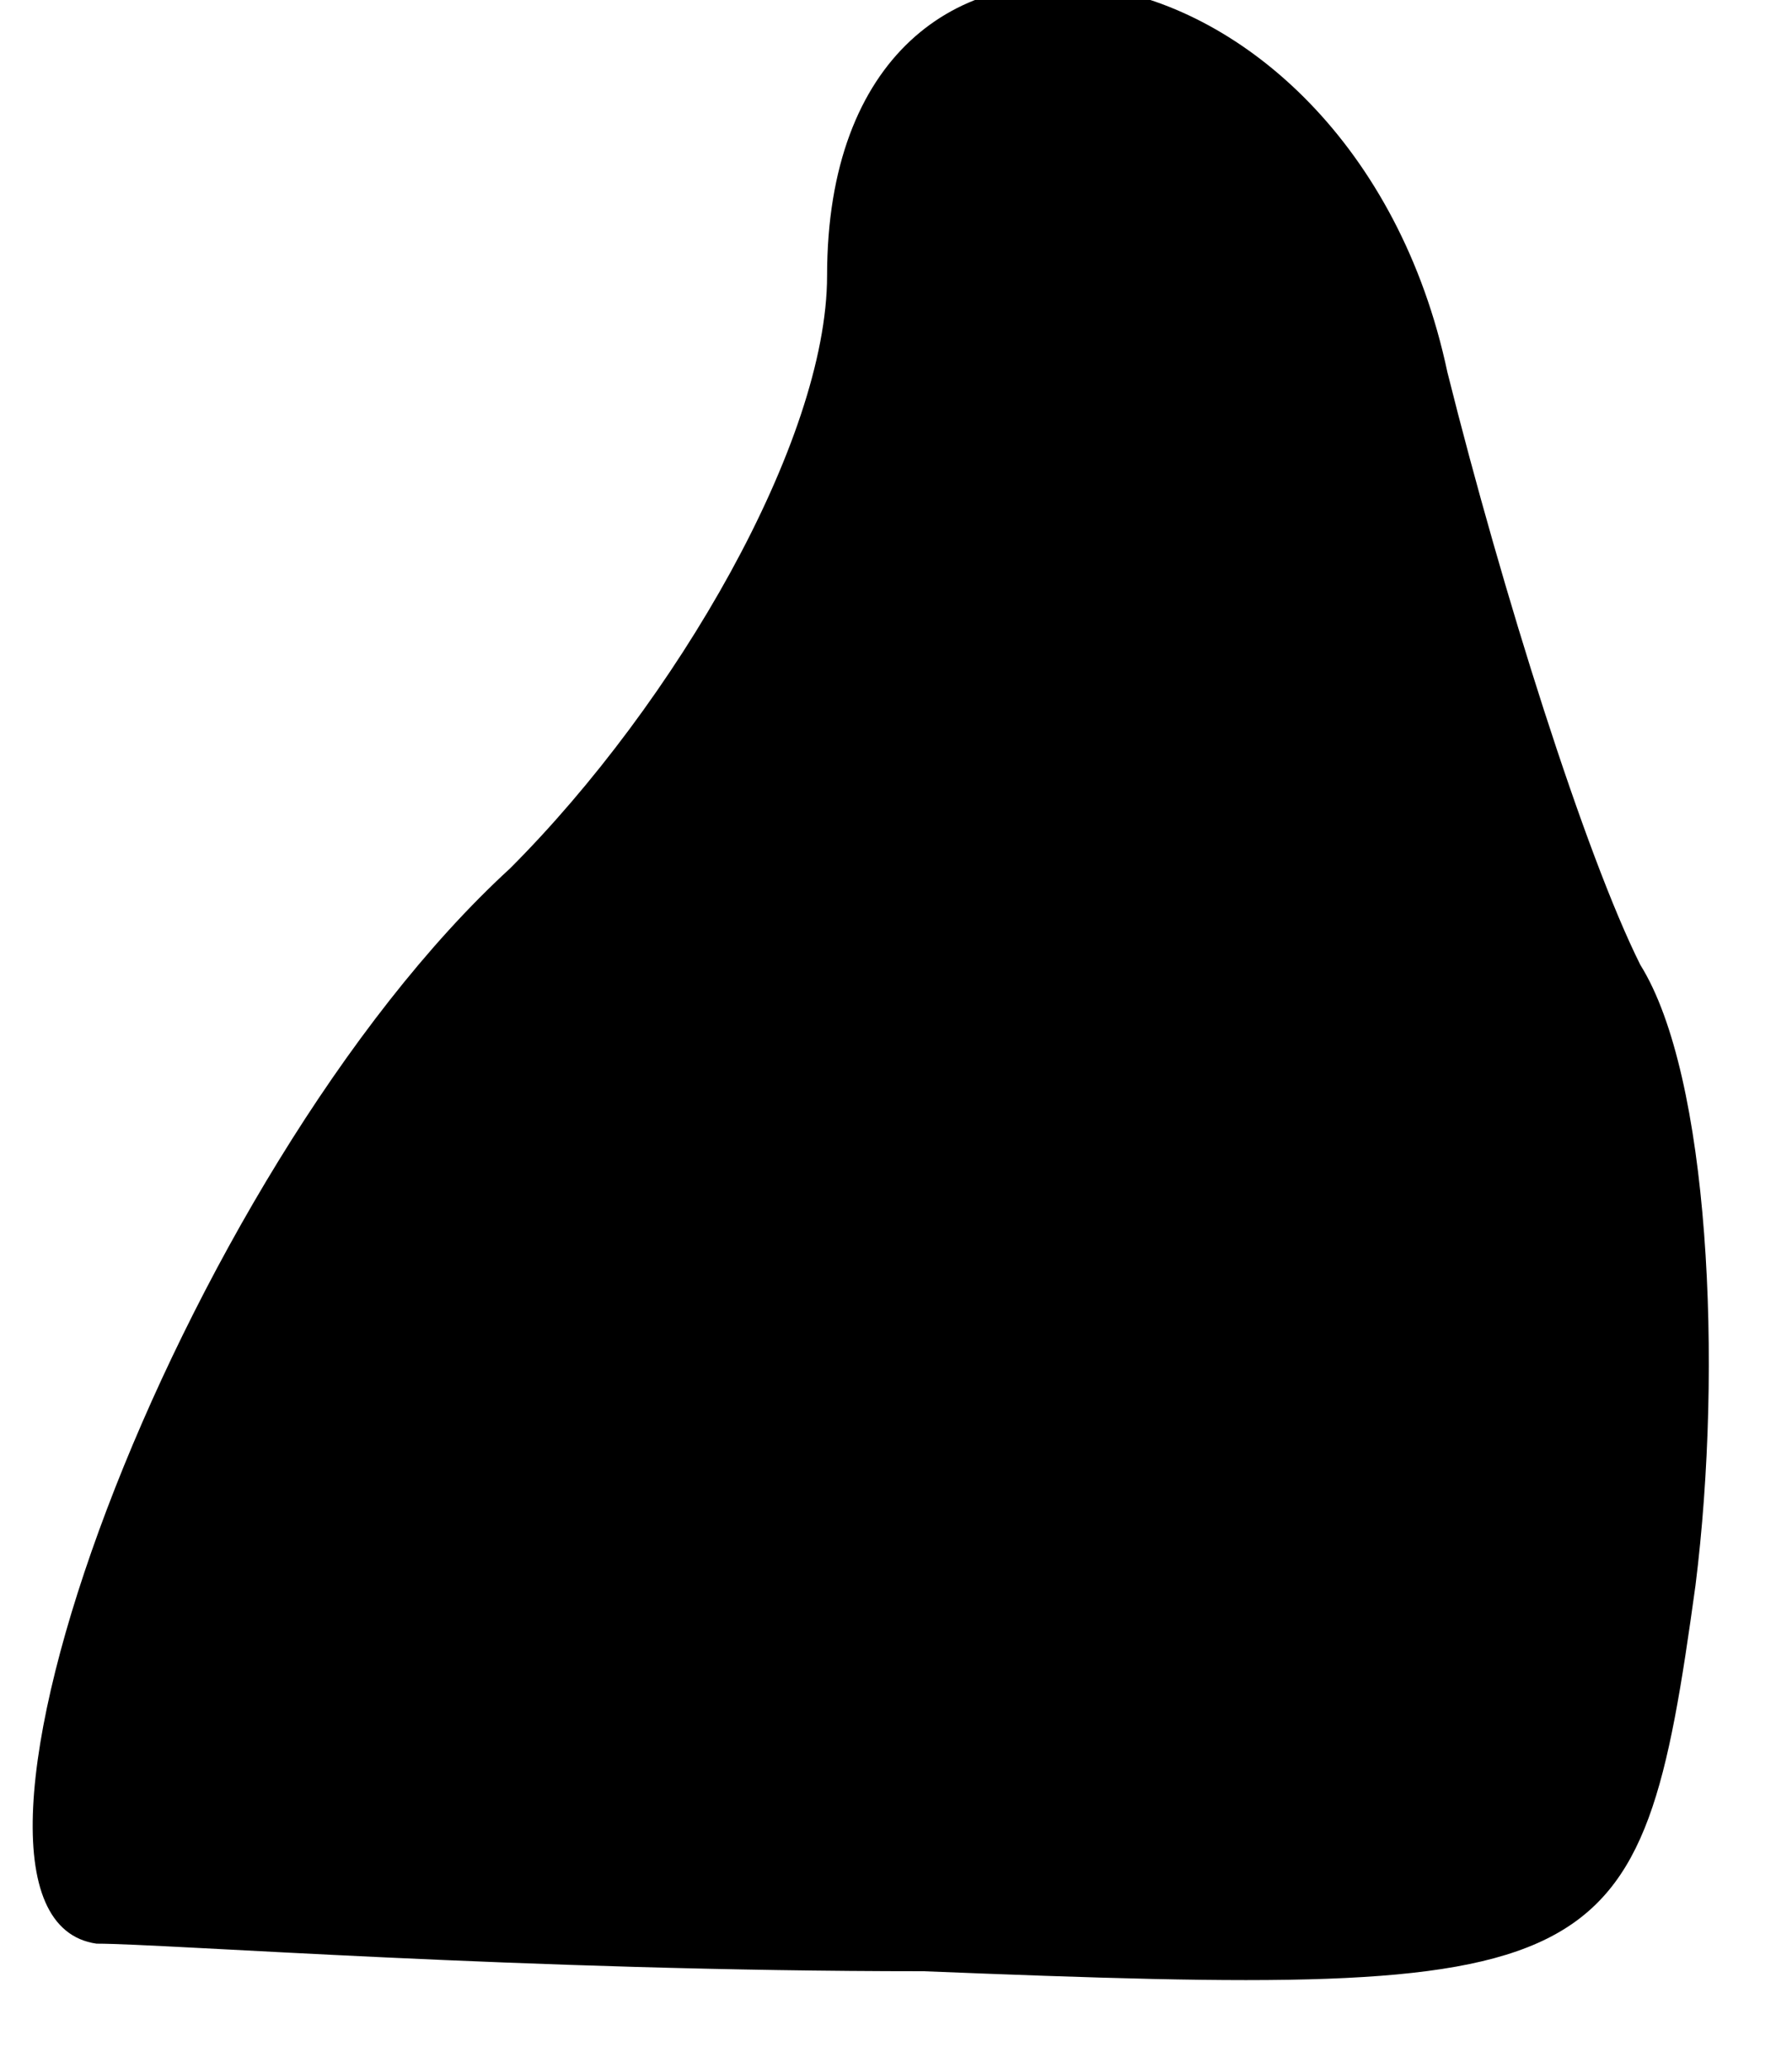 <?xml version="1.0" standalone="no"?>
<!DOCTYPE svg PUBLIC "-//W3C//DTD SVG 20010904//EN"
 "http://www.w3.org/TR/2001/REC-SVG-20010904/DTD/svg10.dtd">
<svg version="1.0" xmlns="http://www.w3.org/2000/svg"
 width="13pt" height="15pt" viewBox="0 0 13 15"
 preserveAspectRatio="xMidYMid meet">
<g transform="translate(0,15) scale(0.1,-0.1)"
fill="#000000" stroke="none">
<path fill="#000000" stroke="none" d="M60 130 c0 -12 -11 -31 -23 -43 -24
-22 -44 -76 -30 -78 5 0 31 -2 60 -2 50 -2 52 -1 56 28 2 16 1 37 -4 45 -4 8
-10 27 -14 43 -7 33 -45 39 -45 7z"/>
</g>
</svg>
